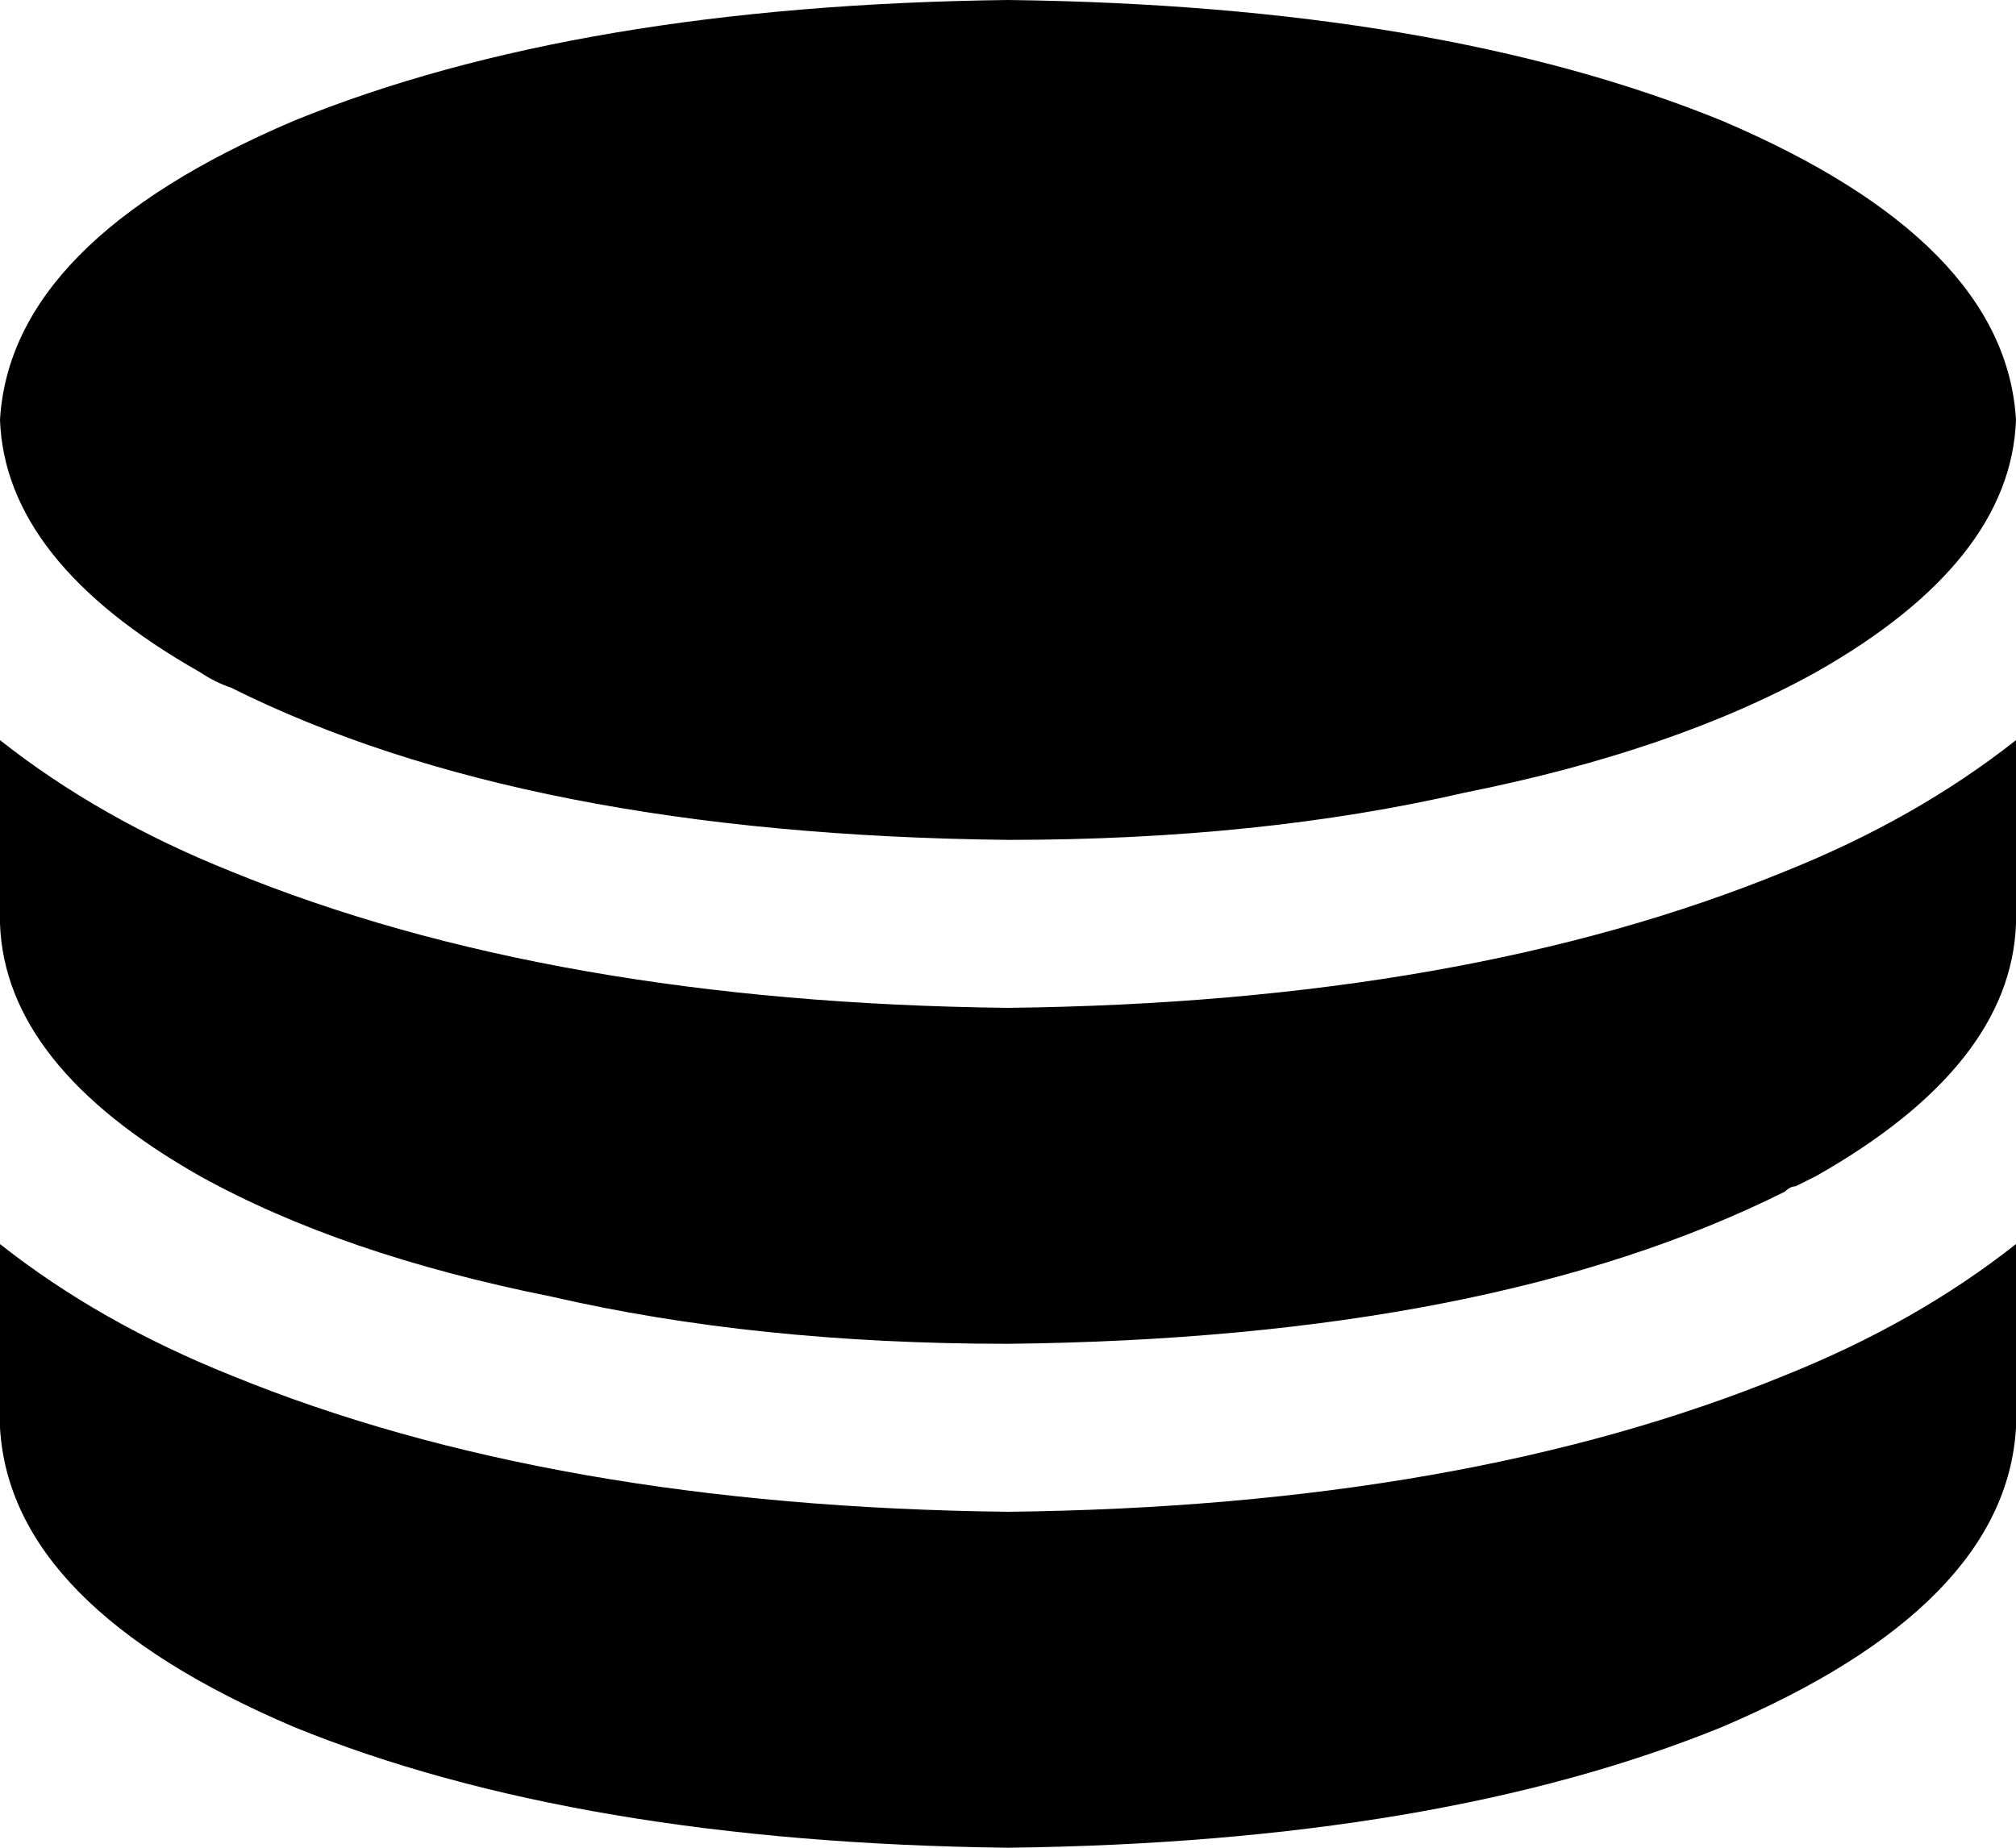 <svg xmlns="http://www.w3.org/2000/svg" viewBox="0 0 384 352">
    <path d="M 384 80 Q 383 107 346 128 Q 319 143 279 151 Q 240 160 192 160 Q 100 159 44 131 Q 41 130 38 128 Q 1 107 0 80 Q 2 46 56 23 Q 110 1 192 0 Q 274 1 328 23 Q 382 46 384 80 L 384 80 Z M 192 192 Q 279 191 340 166 Q 365 156 384 141 L 384 176 Q 383 203 346 224 Q 344 225 342 226 Q 341 226 340 227 Q 284 255 192 256 Q 144 256 105 247 Q 65 239 38 224 Q 1 203 0 176 L 0 141 Q 19 156 44 166 Q 105 191 192 192 L 192 192 Z M 340 262 Q 365 252 384 237 L 384 272 Q 382 306 328 329 Q 274 351 192 352 Q 110 351 56 329 Q 2 306 0 272 L 0 237 Q 19 252 44 262 Q 105 287 192 288 Q 279 287 340 262 L 340 262 Z"/>
</svg>
